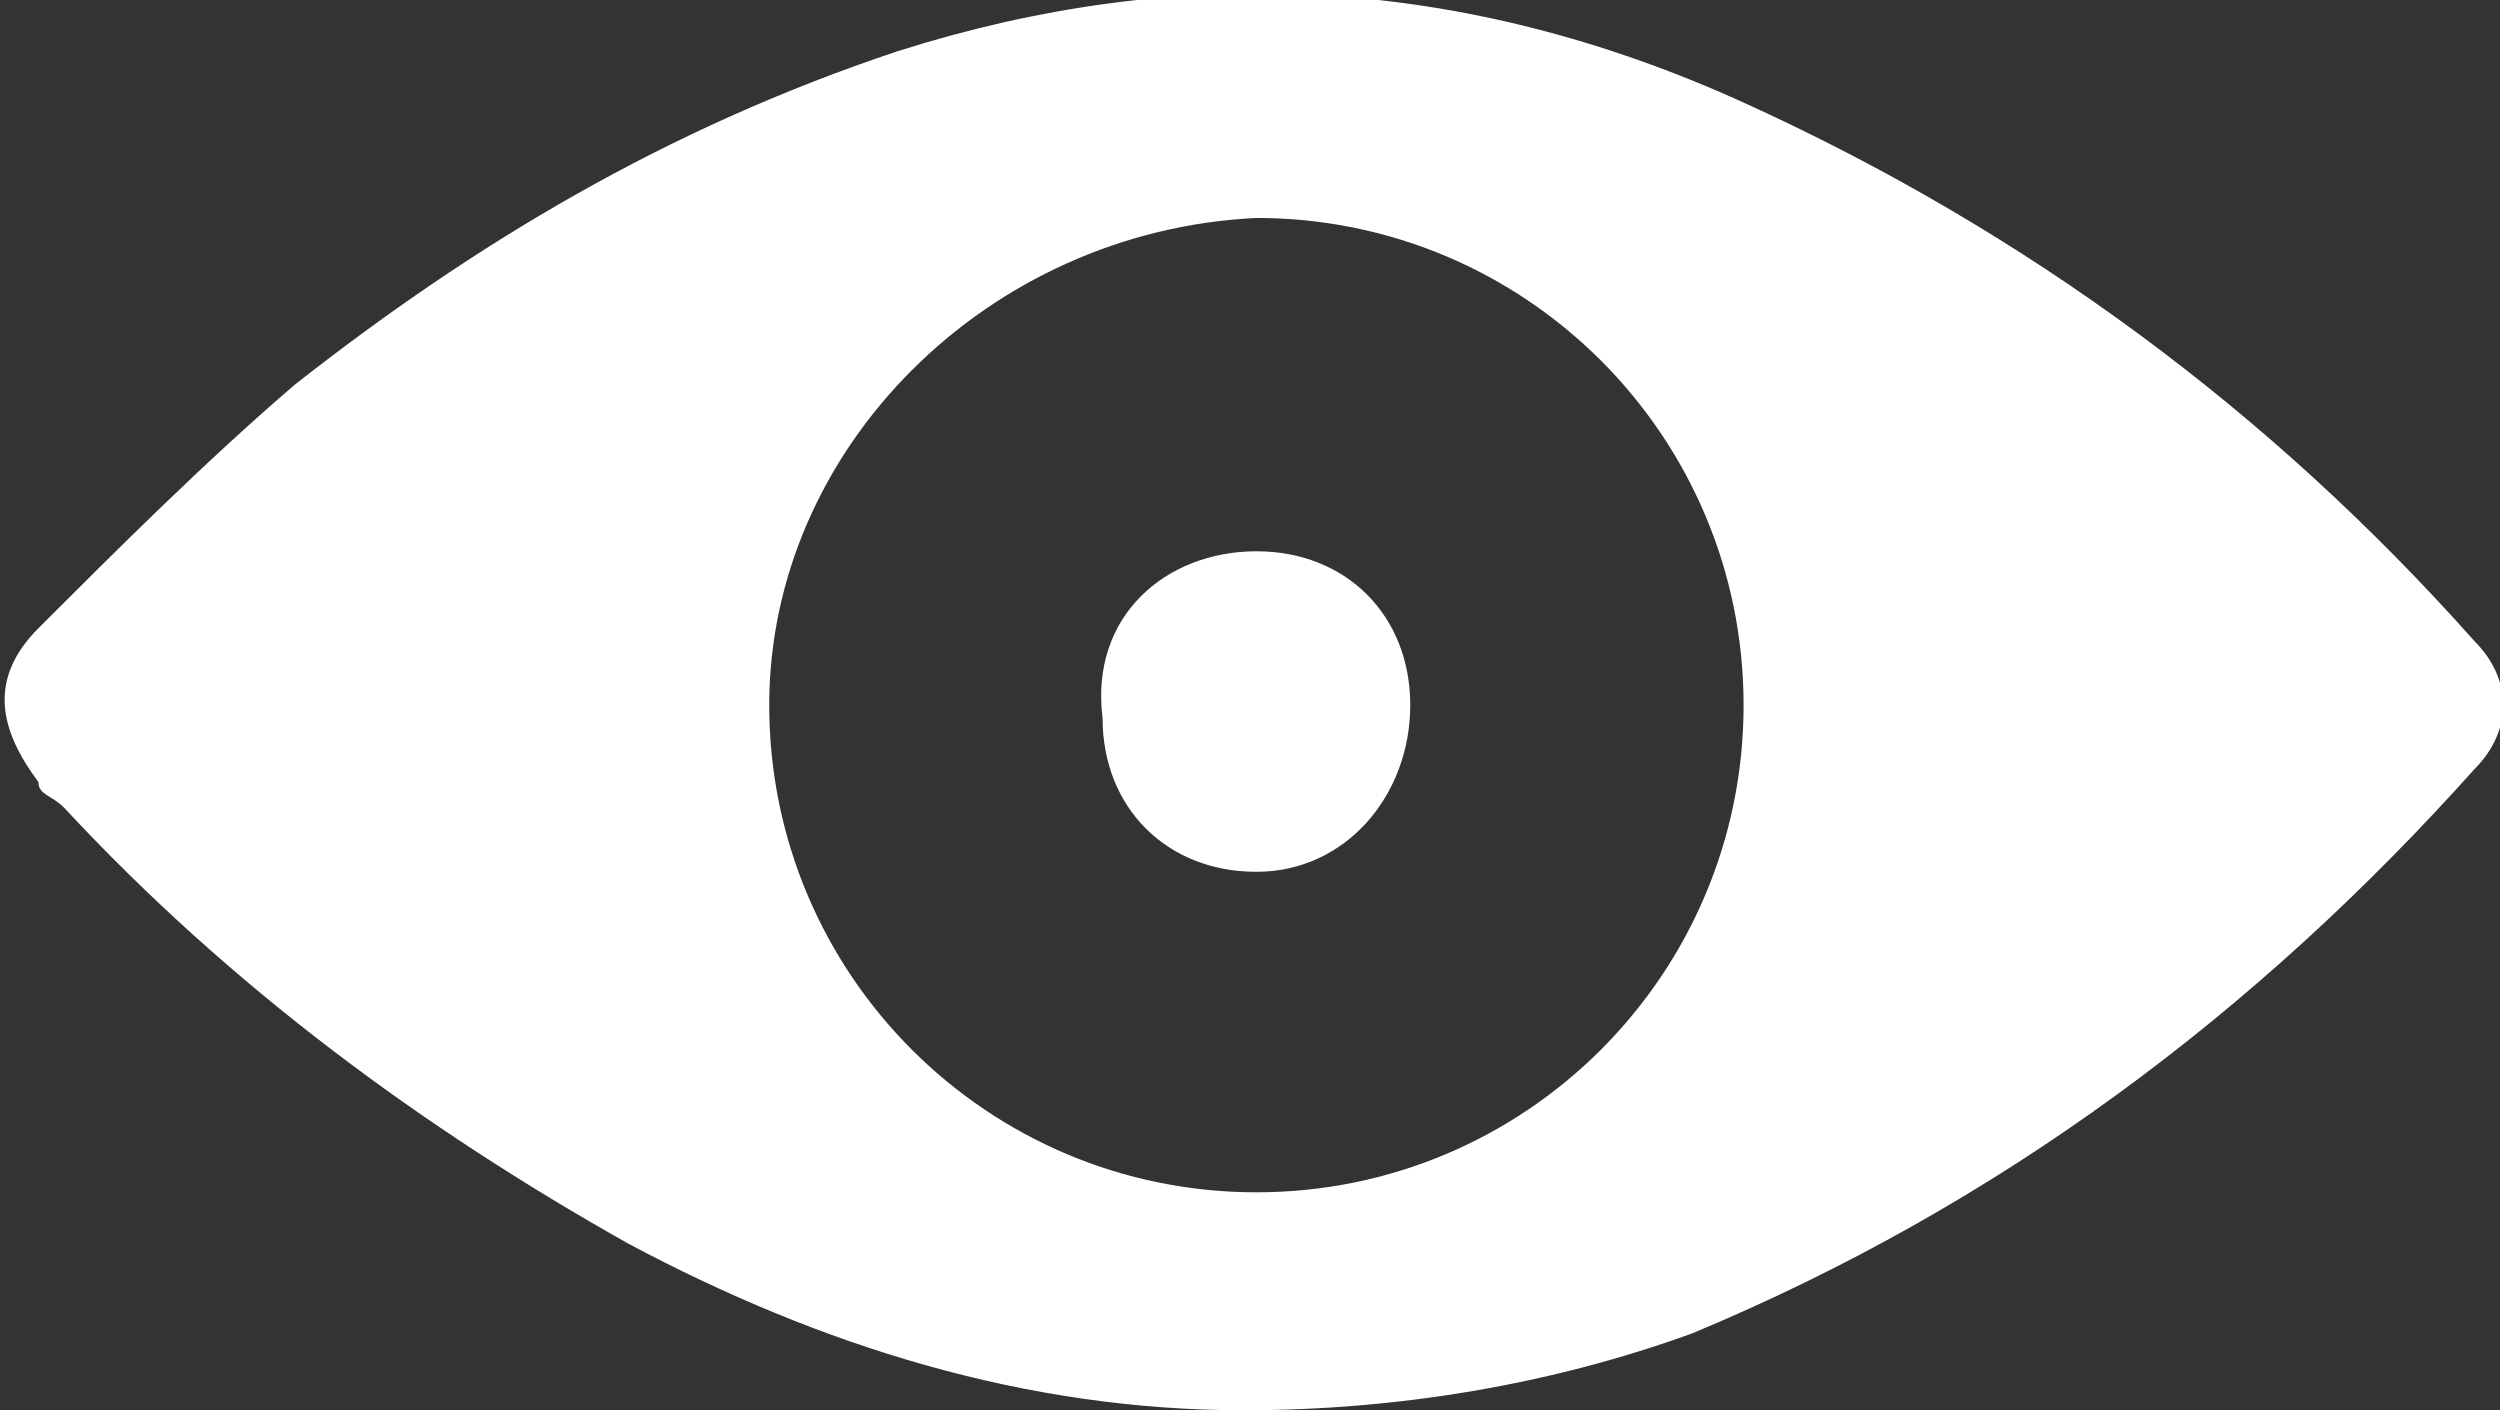 <?xml version="1.0" encoding="utf-8"?>
<!-- Generator: Adobe Illustrator 18.1.0, SVG Export Plug-In . SVG Version: 6.00 Build 0)  -->
<svg version="1.1" id="Layer_1" xmlns="http://www.w3.org/2000/svg" xmlns:xlink="http://www.w3.org/1999/xlink" x="0px" y="0px"
	 width="19.5px" height="11px" viewBox="0 0 19.5 11" enable-background="new 0 0 19.5 11" xml:space="preserve">
<rect x="0" y="0" width="19.5" height="11" fill="#333333" stroke="none"/>
<g>
	<path fill="#FFFFFF" d="M9.7,11C8,11,6.4,10.5,4.9,9.7c-1.6-0.9-3.1-2-4.4-3.4C0.4,6.2,0.3,6.2,0.3,6.1c-0.3-0.4-0.4-0.8,0-1.2
		C0.9,4.3,1.6,3.6,2.3,3C3.7,1.9,5.2,1,7,0.4c2.2-0.7,4.4-0.6,6.6,0.4c2.2,1,4.1,2.4,5.7,4.2c0.3,0.3,0.3,0.7,0,1
		c-1.7,1.9-3.7,3.4-6.1,4.4C12.1,10.8,10.9,11,9.7,11z M9.8,9.3c2.1,0,3.8-1.7,3.8-3.8c0-2.1-1.7-3.8-3.8-3.8C7.7,1.8,6,3.5,6,5.5
		C6,7.6,7.7,9.3,9.8,9.3z"/>
	<path fill="#FFFFFF" d="M9.8,4.3c0.7,0,1.2,0.5,1.2,1.2c0,0.7-0.5,1.3-1.2,1.3c-0.7,0-1.2-0.5-1.2-1.2C8.5,4.8,9.1,4.3,9.8,4.3z"/>
</g>
</svg>
